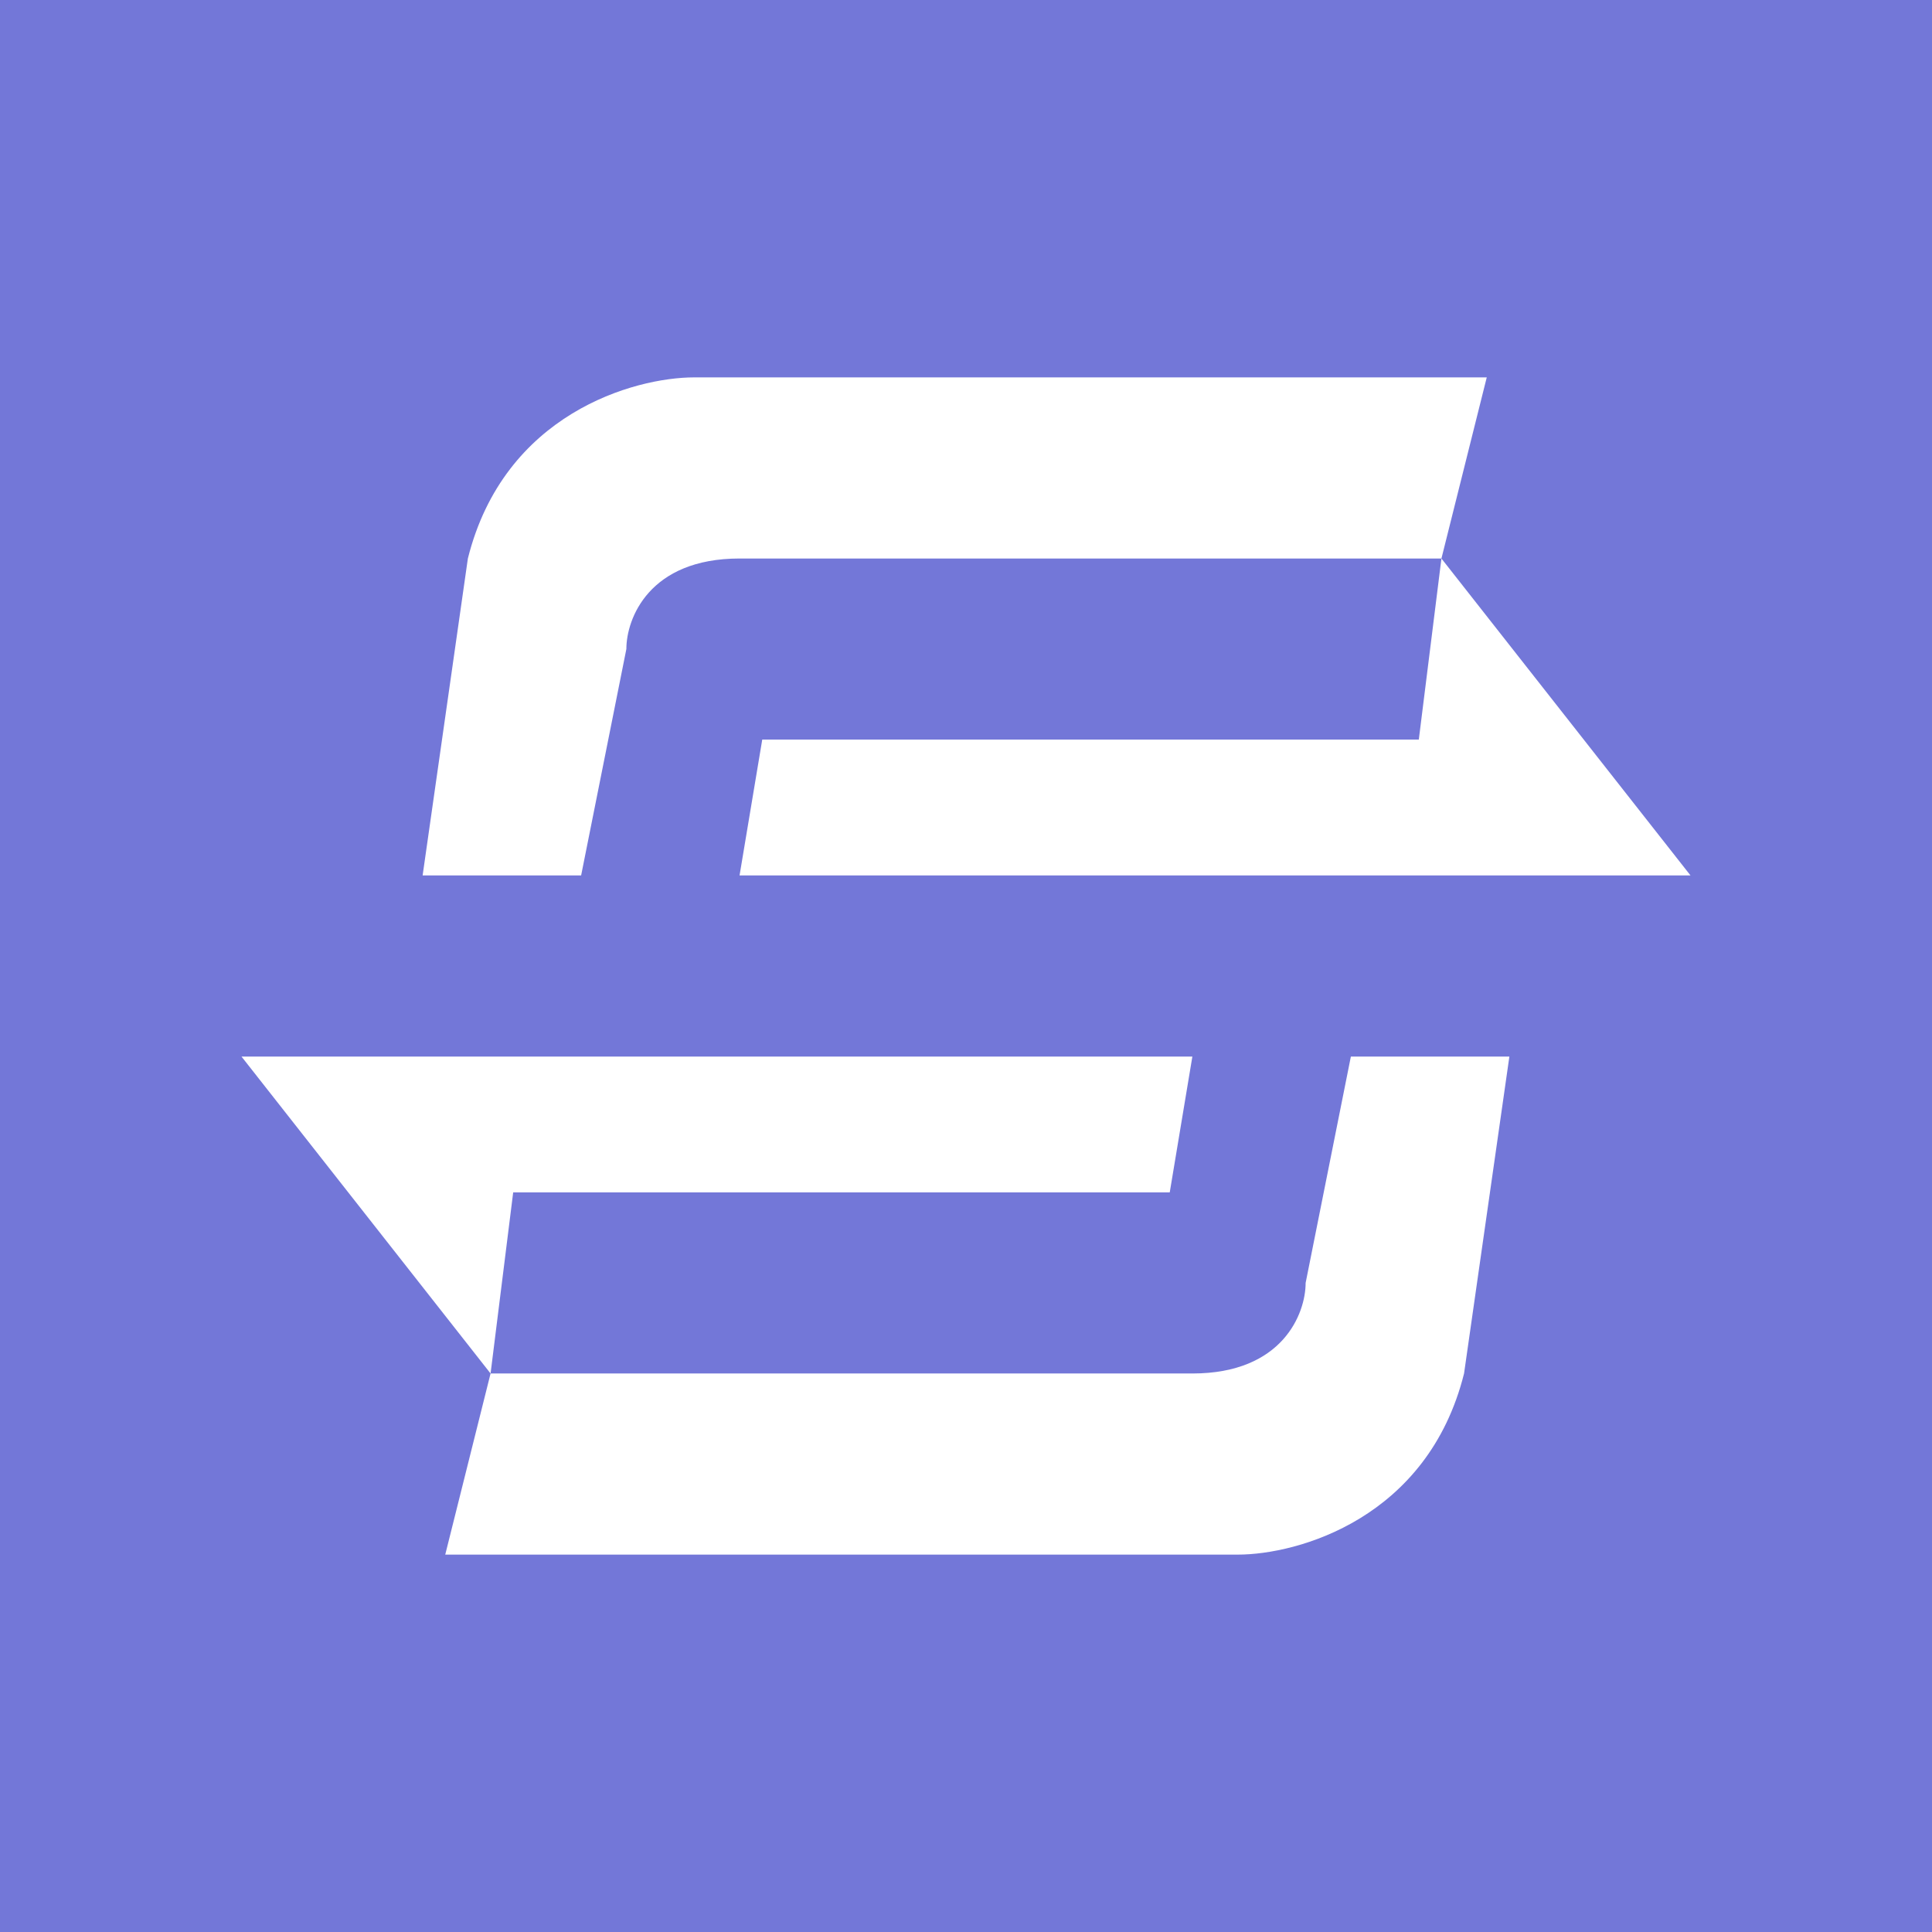<svg width="24" height="24" viewBox="0 0 24 24" fill="none" xmlns="http://www.w3.org/2000/svg">
<rect x="0" y="0" width="24" height="24" fill="#333333" stroke="none"/>
<g clip-path="url(#clip0_328_45546)">
<path d="M24 0H0V24H24V0Z" fill="#7377D8"/>
<path d="M17.906 6.938L18.469 4.688H8.625C7.877 4.688 6.262 5.138 5.812 6.938L5.25 10.875H7.219L7.781 8.062C7.781 7.686 8.062 6.938 9.187 6.938H17.906ZM17.906 6.938L17.625 9.187H9.469L9.187 10.875H21L17.906 6.938ZM6.094 17.062L5.531 19.312H15.375C16.123 19.312 17.737 18.862 18.187 17.062L18.75 13.125H16.781L16.219 15.937C16.219 16.314 15.937 17.062 14.812 17.062H6.094ZM6.094 17.062L6.375 14.812H14.531L14.812 13.125H3L6.094 17.062Z" fill="white"/>
</g>
<defs>
<clipPath id="clip0_328_45546">
<rect width="24" height="24" fill="white"/>
</clipPath>
</defs>
</svg>
